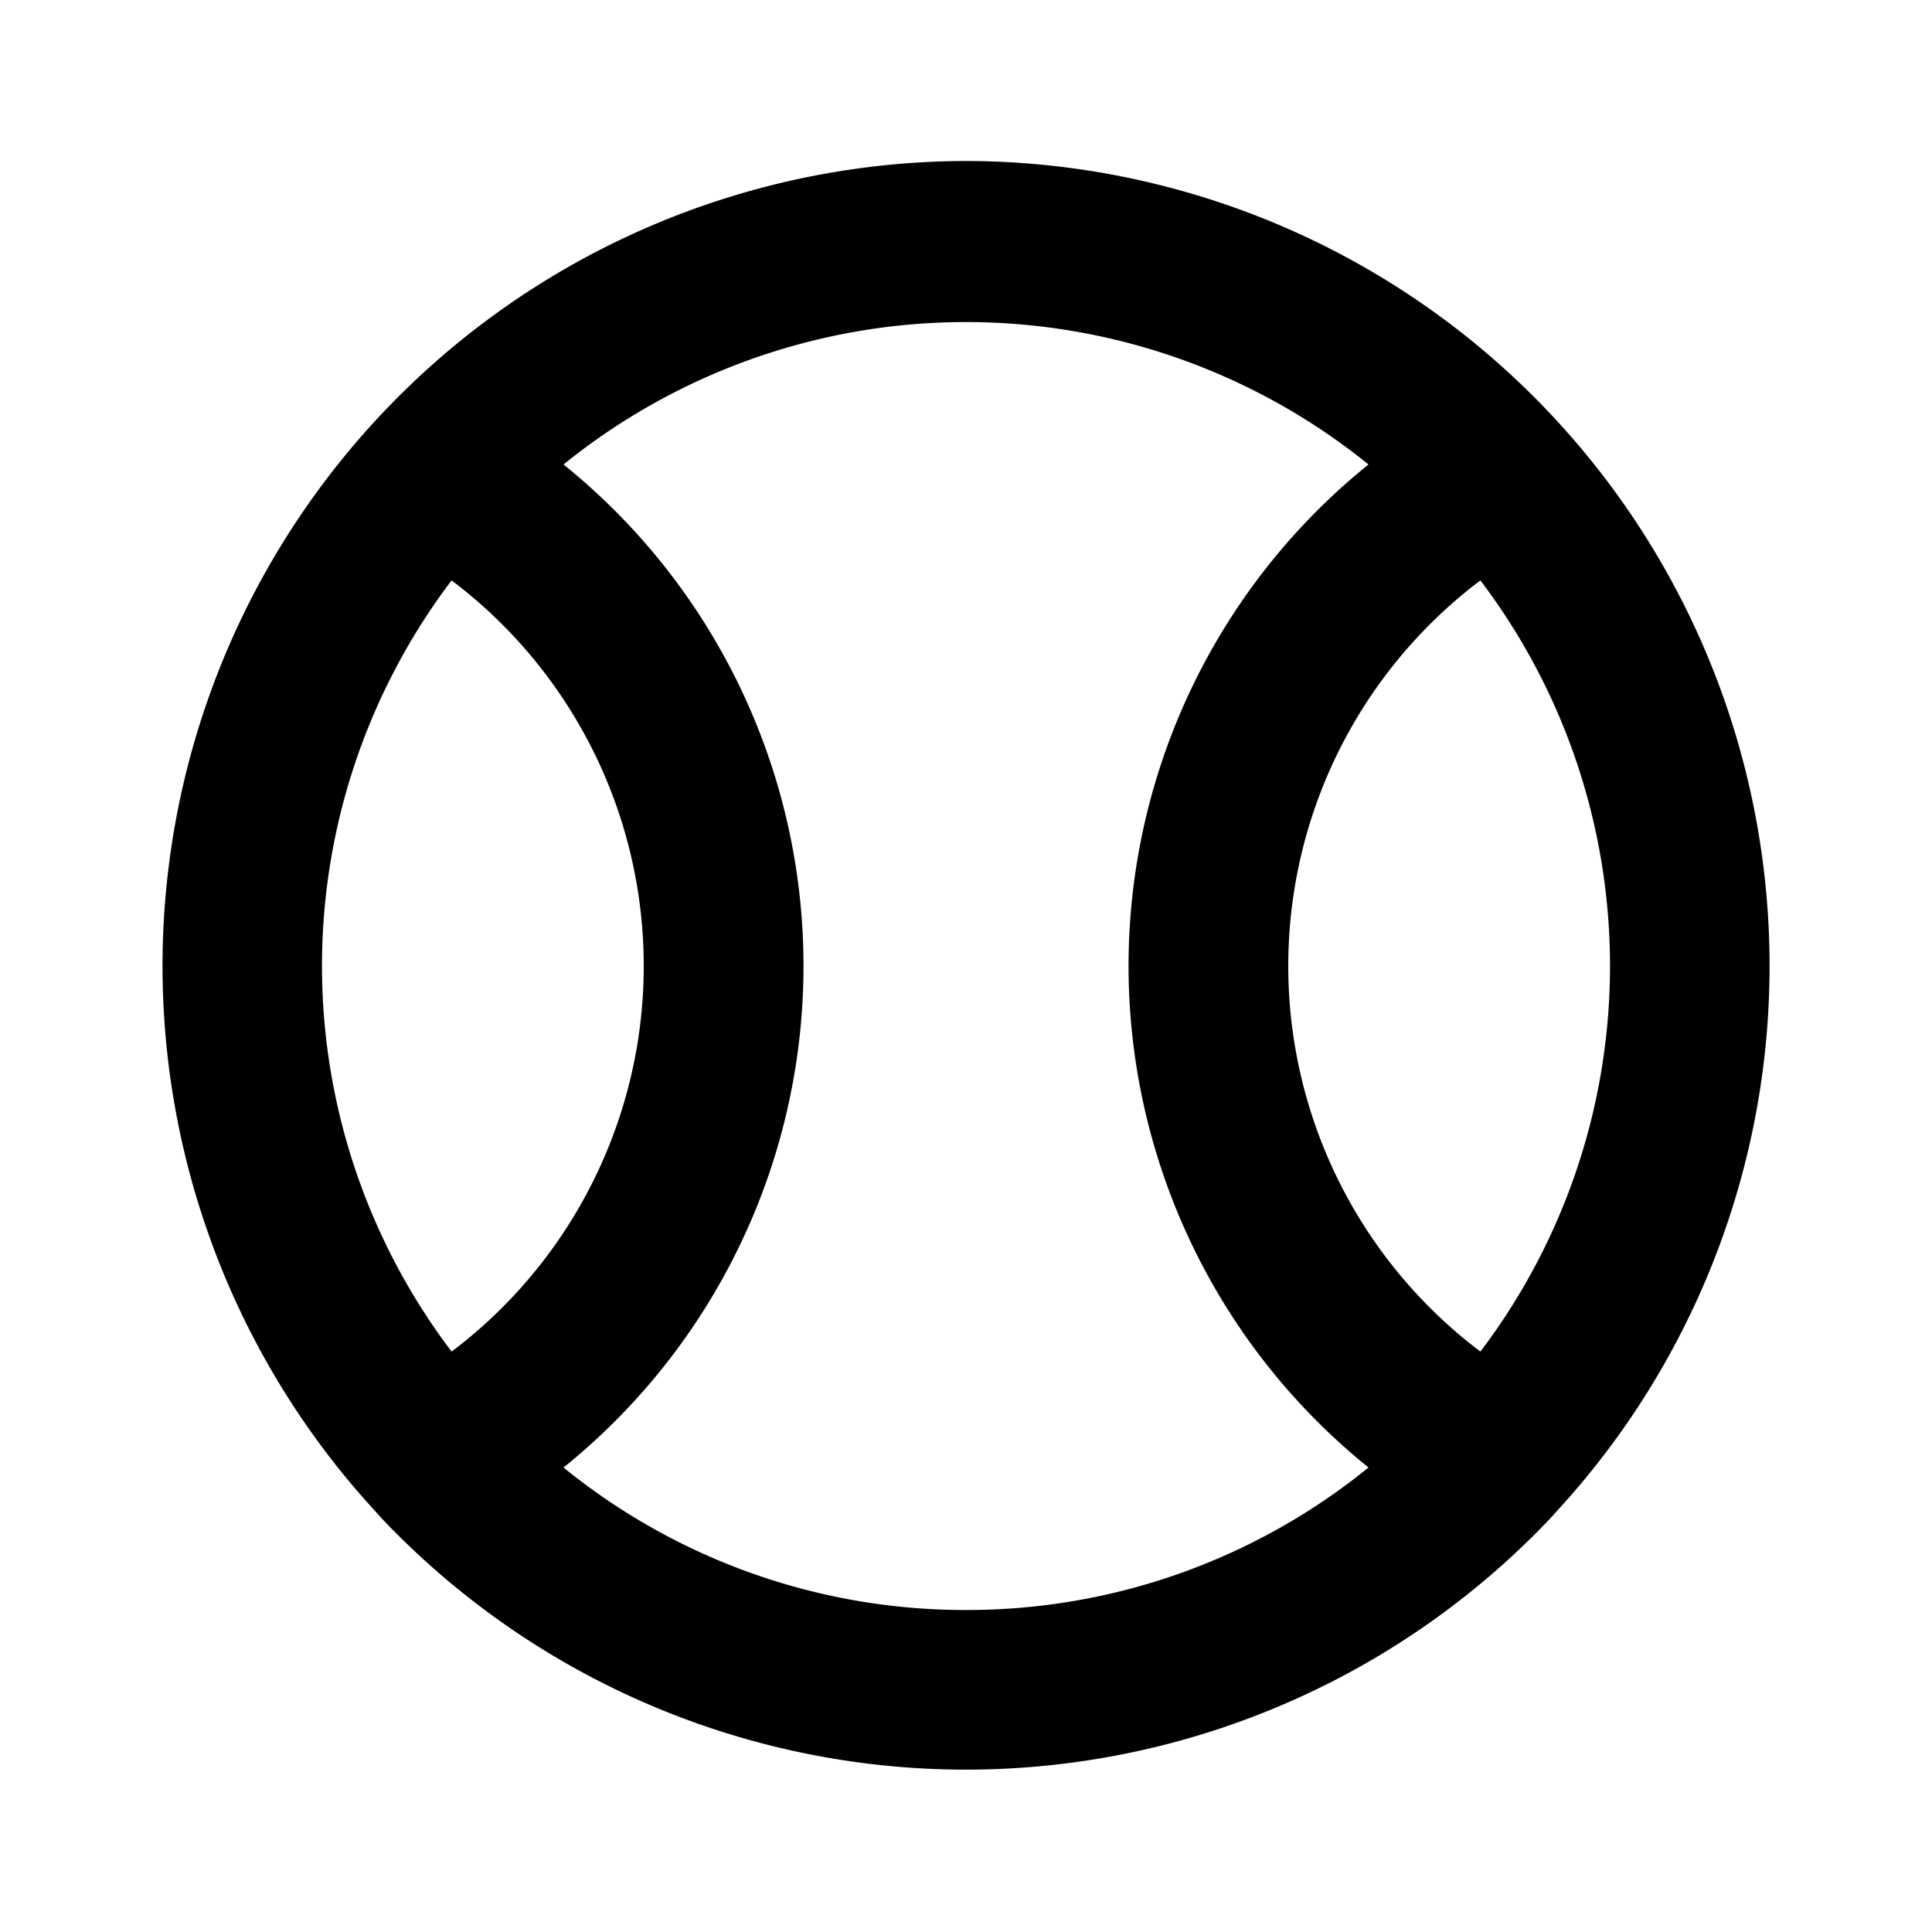 <svg xmlns="http://www.w3.org/2000/svg" width="24" height="24" fill="currentColor" viewBox="0 0 24 24">
  <path d="M12 2a10 10 0 0 0-7.35 16.76l.09.1a10 10 0 0 0 14.52 0l.09-.1A9.999 9.999 0 0 0 12 2ZM5.61 16.79a7.93 7.93 0 0 1 0-9.58 6 6 0 0 1 0 9.58ZM12 20a7.91 7.91 0 0 1-5-1.77A8 8 0 0 0 7 5.77a7.95 7.95 0 0 1 10 0 8.001 8.001 0 0 0 0 12.46A7.91 7.91 0 0 1 12 20Zm6.39-3.21a6 6 0 0 1 0-9.58 7.93 7.93 0 0 1 0 9.58Z"/>
</svg>
